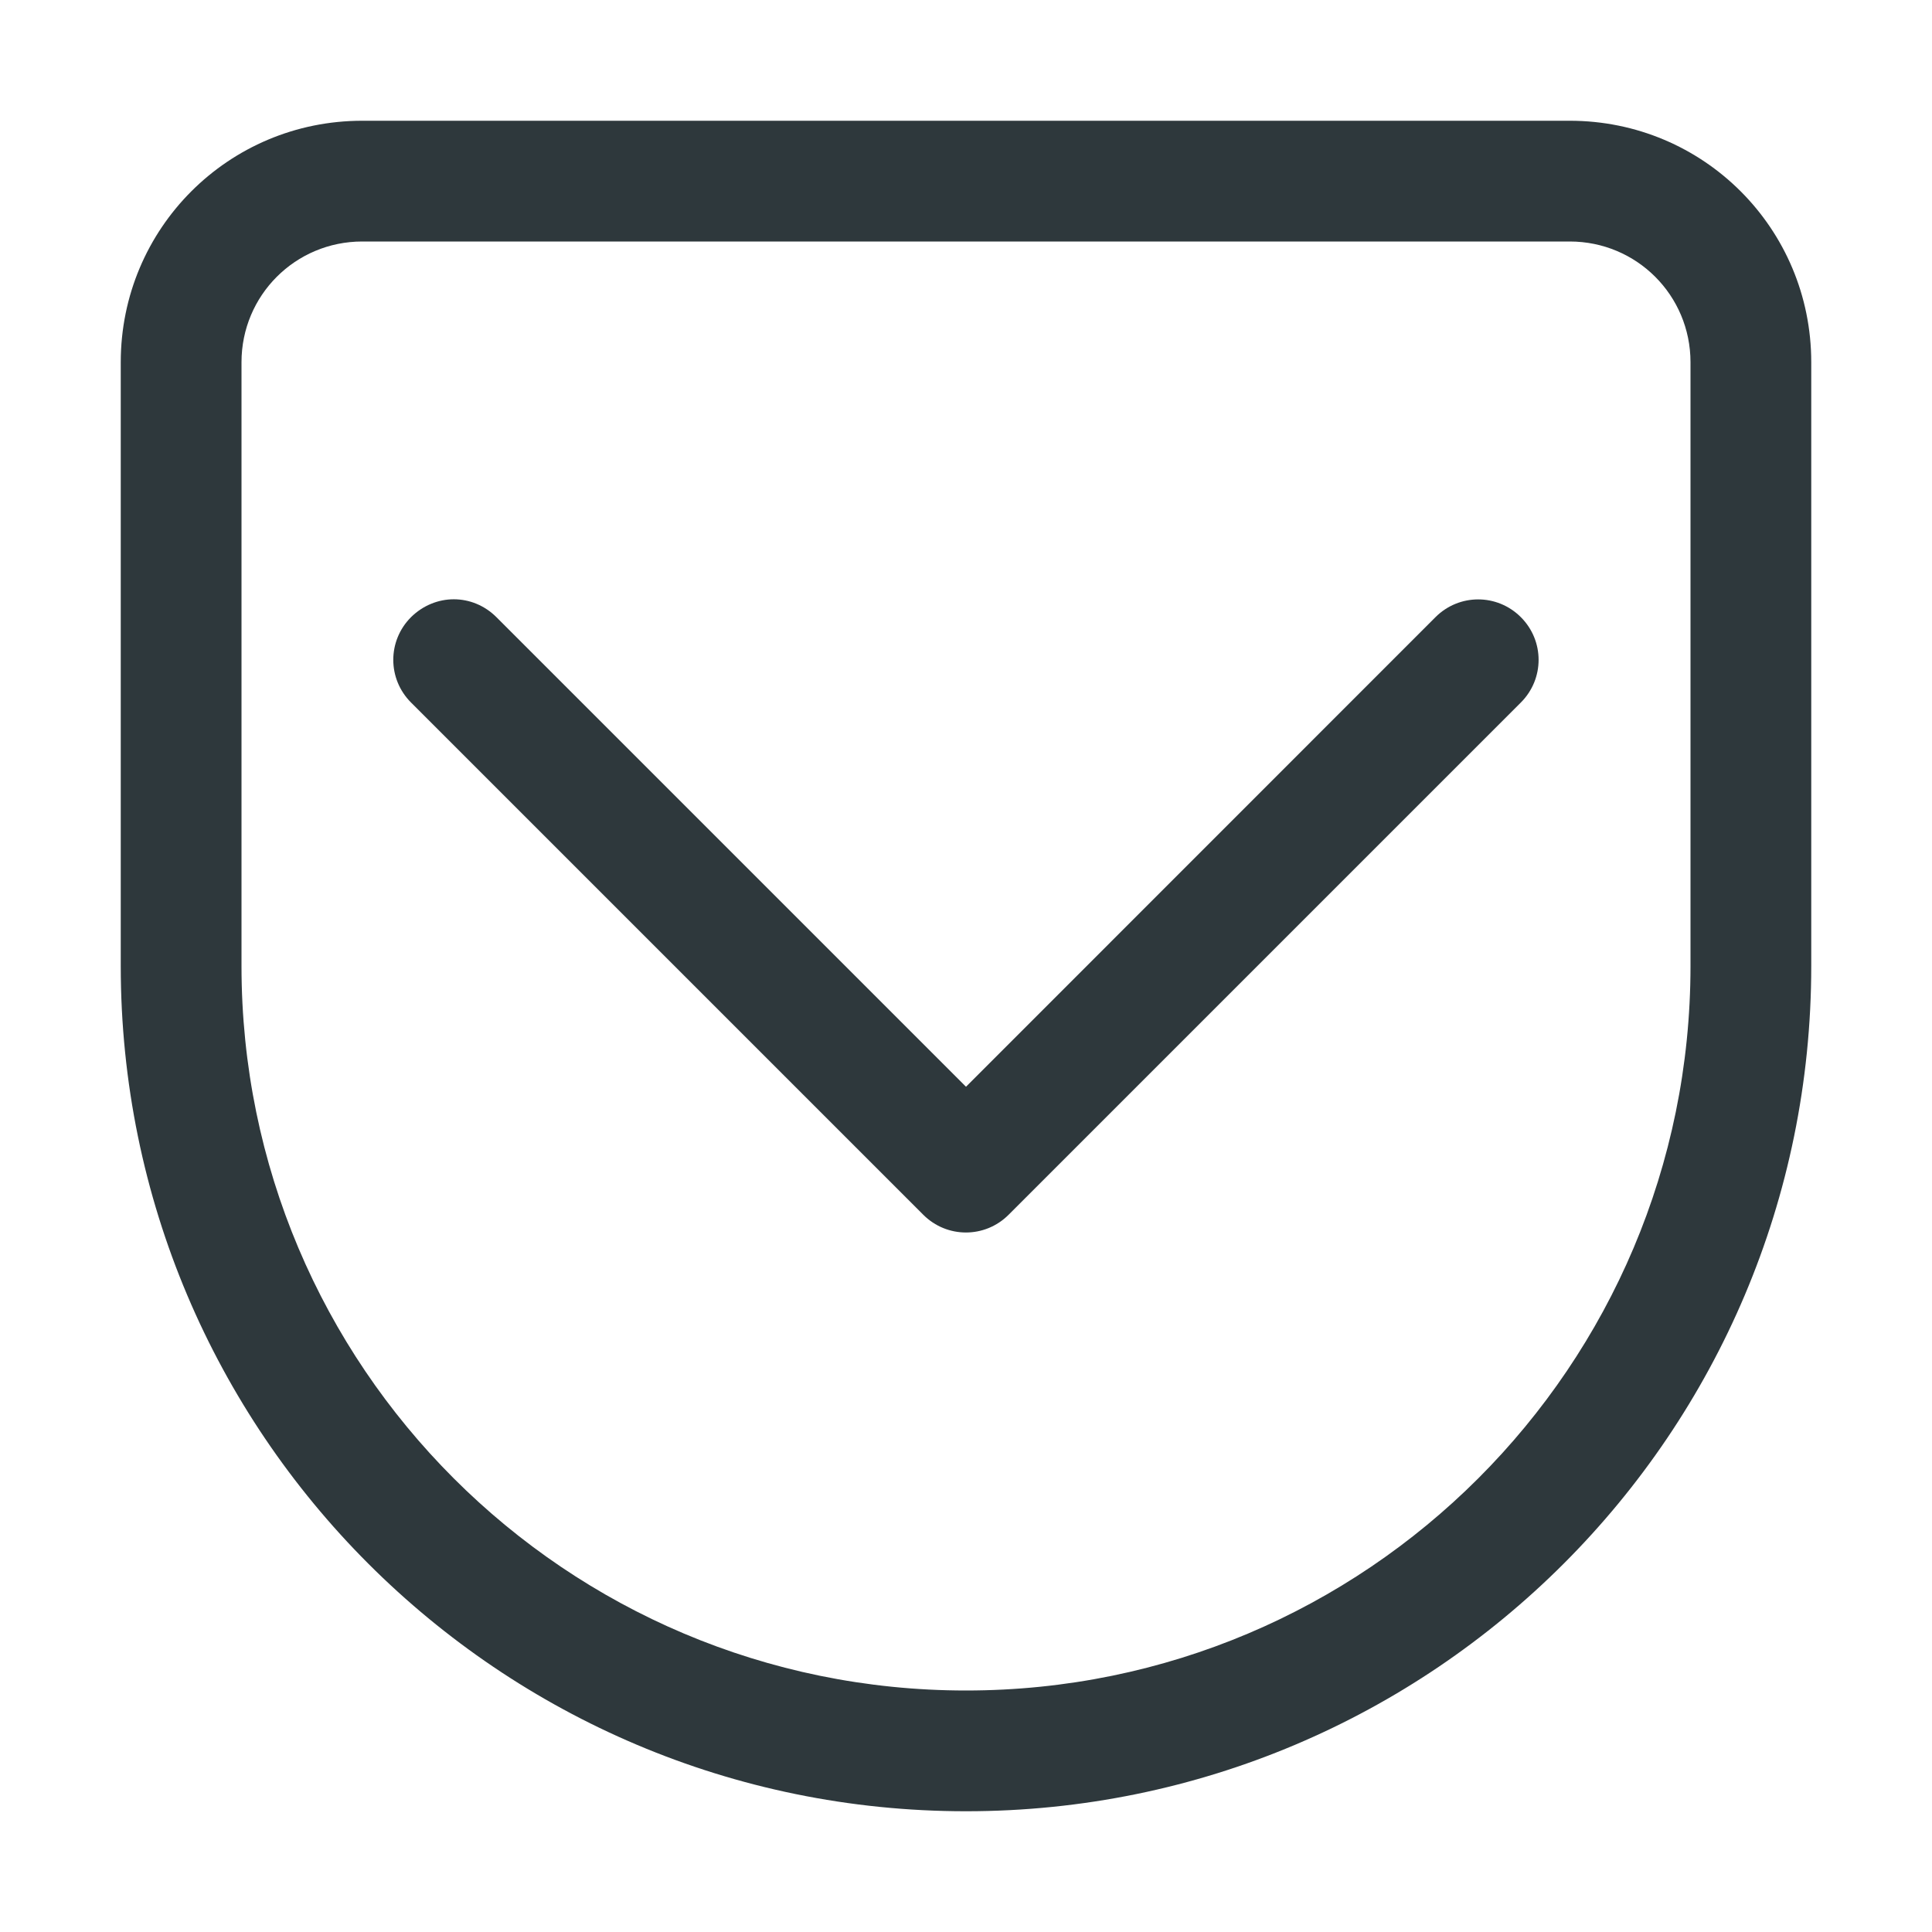 <?xml version="1.0" encoding="UTF-8" standalone="no"?>
<svg
   width="16"
   height="16"
   version="1.1"
   id="svg7"
   sodipodi:docname="save-to-pocket.svg"
   inkscape:version="1.2.2 (b0a8486541, 2022-12-01)"
   xmlns:inkscape="http://www.inkscape.org/namespaces/inkscape"
   xmlns:sodipodi="http://sodipodi.sourceforge.net/DTD/sodipodi-0.dtd"
   xmlns="http://www.w3.org/2000/svg"
   xmlns:svg="http://www.w3.org/2000/svg">
  <sodipodi:namedview
     id="namedview9"
     pagecolor="#d3c6aa"
     bordercolor="#4f5b58"
     borderopacity="1.0"
     inkscape:showpageshadow="2"
     inkscape:pageopacity="0.0"
     inkscape:pagecheckerboard="0"
     inkscape:deskcolor="#9da9a0"
     showgrid="true"
     inkscape:zoom="29.5"
     inkscape:cx="8.6779661"
     inkscape:cy="6.7118644"
     inkscape:window-width="1920"
     inkscape:window-height="1012"
     inkscape:window-x="0"
     inkscape:window-y="32"
     inkscape:window-maximized="1"
     inkscape:current-layer="svg7">
    <inkscape:grid
       type="xygrid"
       id="grid238" />
  </sodipodi:namedview>
  <defs
     id="defs3">
    <style
       id="current-color-scheme"
       type="text/css">.ColorScheme-Text { color:#2e383c; }</style>
  </defs>
  <path
     d="M 3,1 C 1.892,1 1,1.892 1,3 v 5 c 0,3.866 3.134,7 7,7 3.866,0 7,-3.134 7,-7 V 3 C 15,1.892 14.108,1 13,1 Z m 0,1 h 10 c 0.554,0 1,0.446 1,1 v 5 c 0,3.314 -2.686,6 -6,6 C 4.686,14 2,11.314 2,8 V 3 C 2,2.446 2.446,2 3,2 Z m 0.758,2.963 c -0.128,0 -0.256,0.051 -0.354,0.148 -0.196,0.196 -0.196,0.511 0,0.707 l 4.242,4.242 c 0.196,0.196 0.511,0.196 0.707,0 l 4.242,-4.242 c 0.196,-0.196 0.196,-0.511 0,-0.707 -0.196,-0.196 -0.511,-0.196 -0.707,0 L 8,9 4.111,5.111 C 4.013,5.013 3.886,4.963 3.758,4.963 Z"
     fill="#2e383c"
     stroke-linecap="round"
     stroke-linejoin="round"
     stroke-width="2.075"
     id="path5"
     sodipodi:nodetypes="ssssssssssssssssccsssssscscc" />
</svg>
